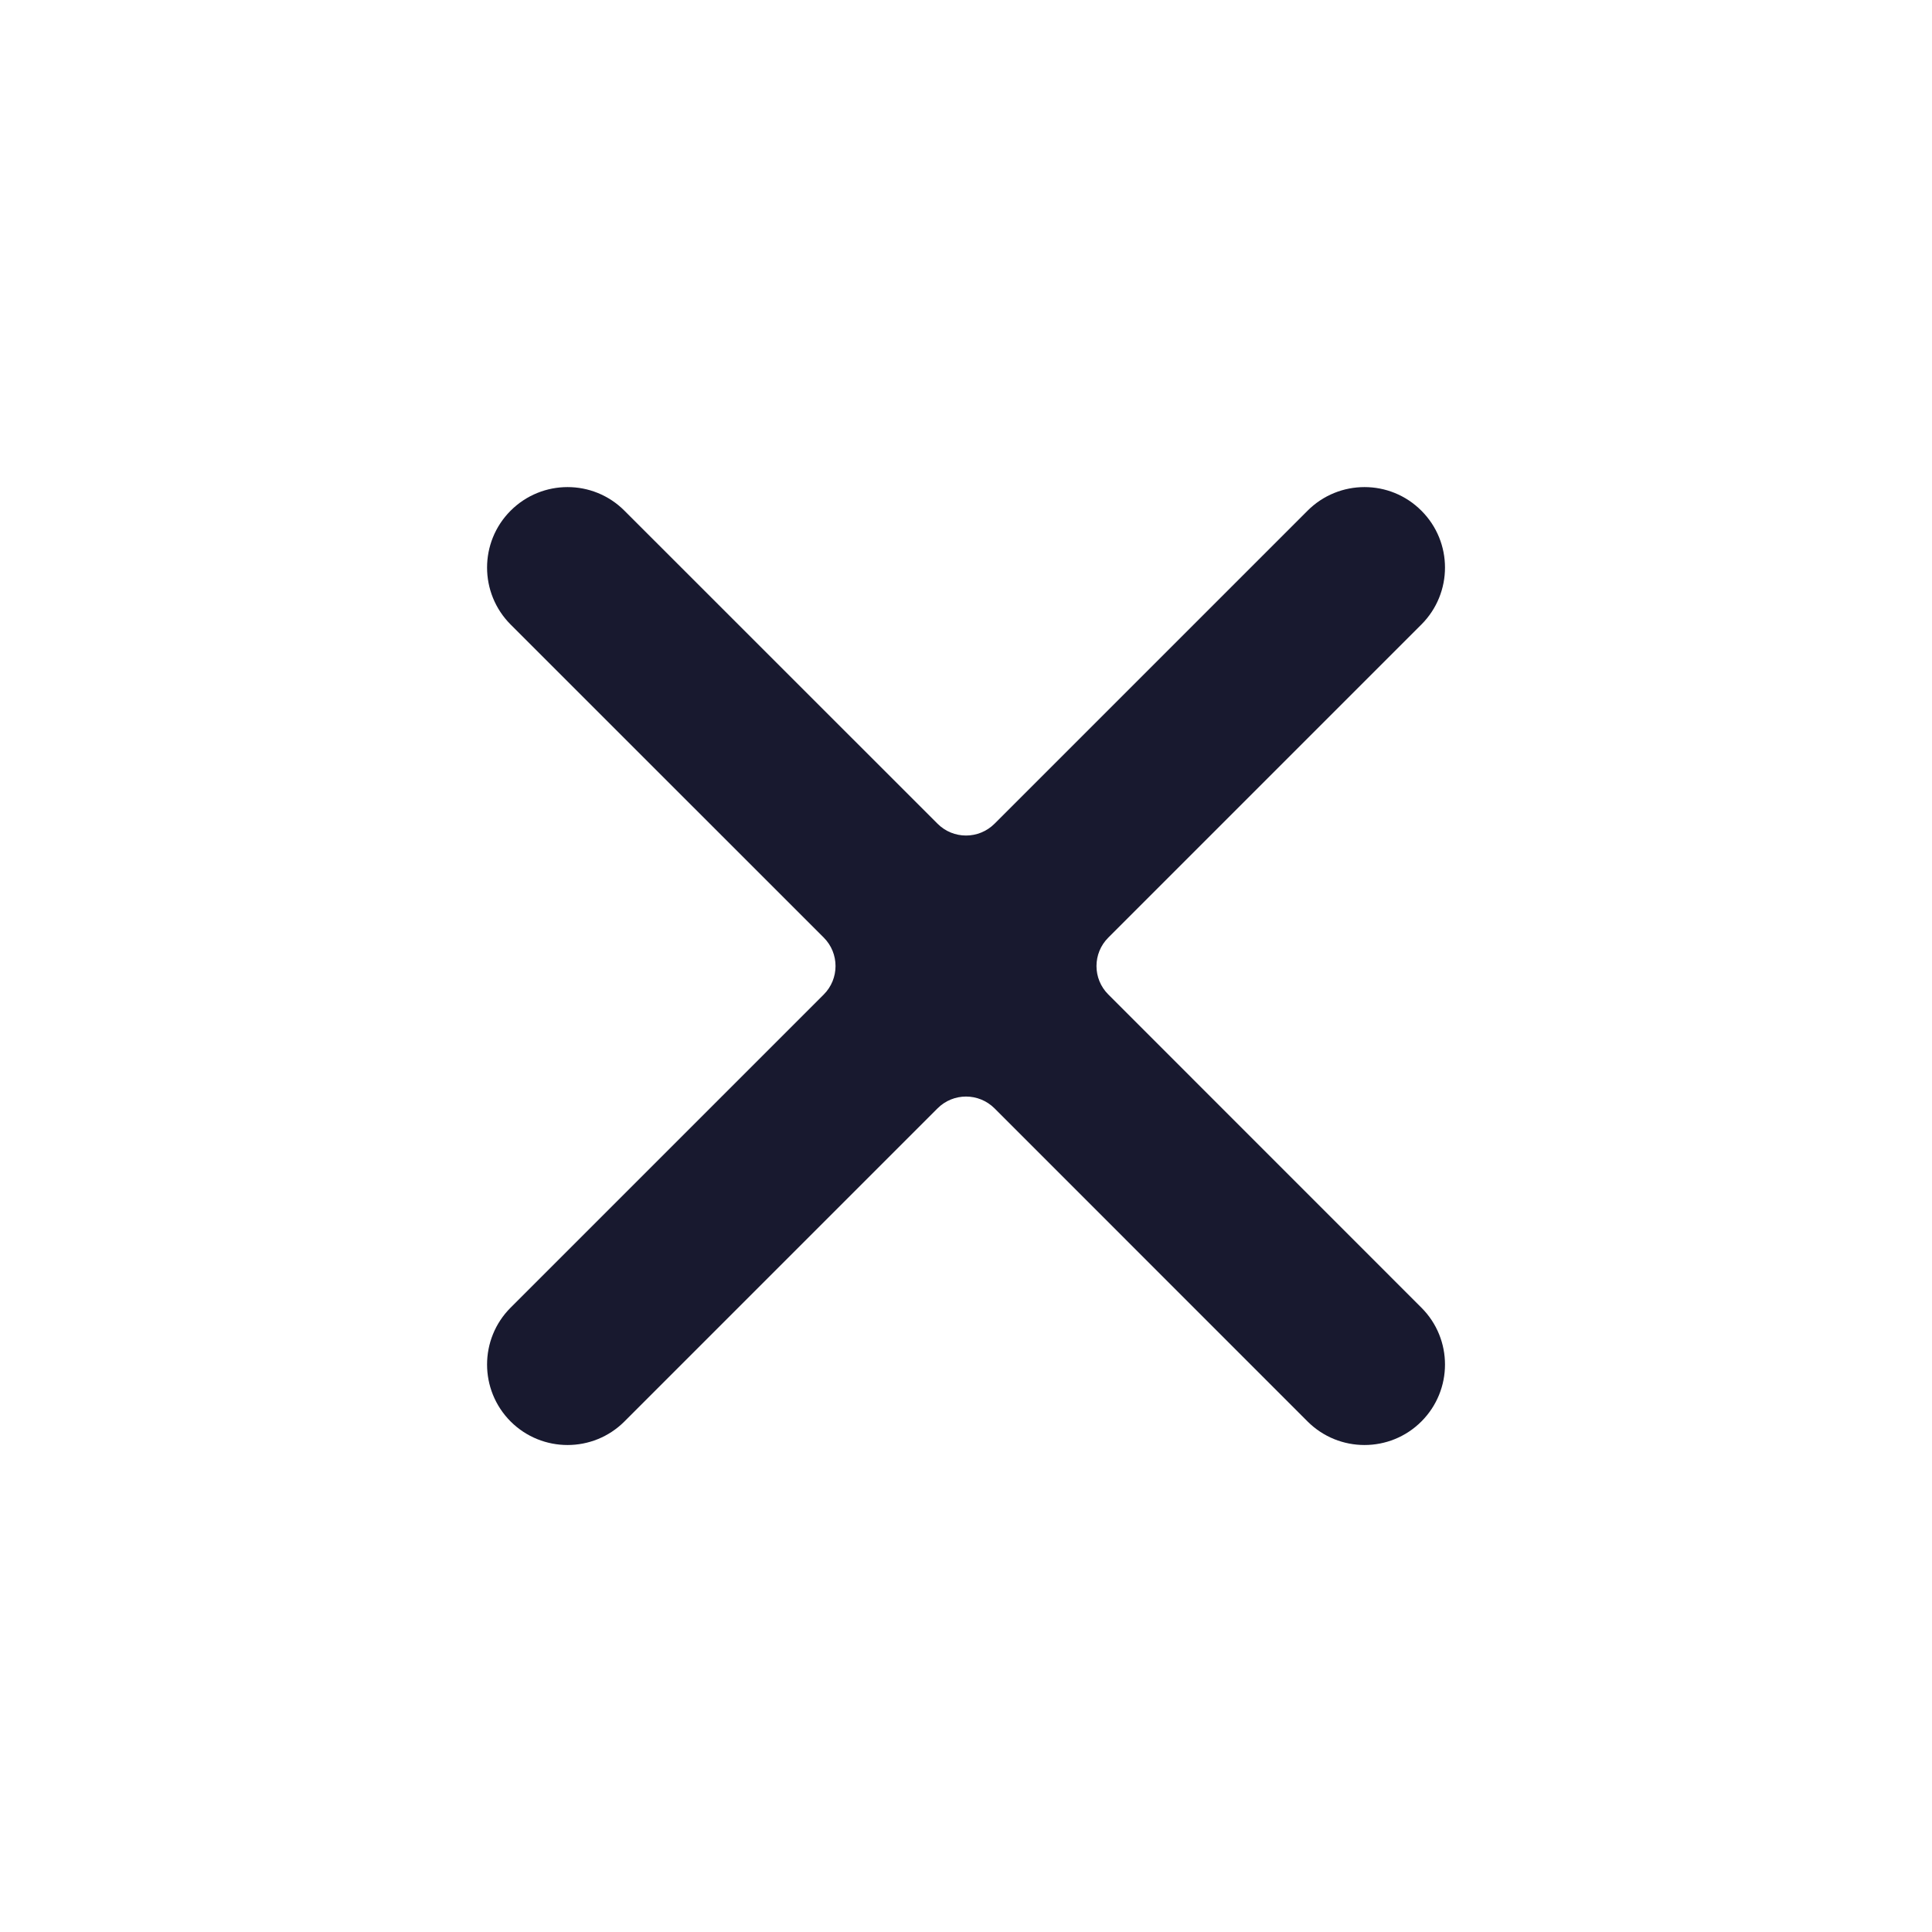 <svg width="24" height="24" viewBox="0 0 24 24" fill="none" xmlns="http://www.w3.org/2000/svg">
<path d="M11.647 10.233C11.842 10.428 12.158 10.428 12.354 10.233L16.243 6.344C16.634 5.953 17.267 5.953 17.657 6.344C18.048 6.734 18.048 7.367 17.657 7.758L13.768 11.647C13.572 11.842 13.572 12.159 13.768 12.354L17.657 16.244C18.048 16.634 18.048 17.267 17.657 17.658C17.267 18.048 16.634 18.048 16.243 17.658L12.354 13.768C12.158 13.573 11.842 13.573 11.647 13.768L7.757 17.658C7.367 18.048 6.734 18.048 6.343 17.658C5.953 17.267 5.953 16.634 6.343 16.244L10.233 12.354C10.428 12.159 10.428 11.842 10.233 11.647L6.343 7.758C5.953 7.367 5.953 6.734 6.343 6.344C6.734 5.953 7.367 5.953 7.757 6.344L11.647 10.233Z" fill="#18192F"/>
</svg>
